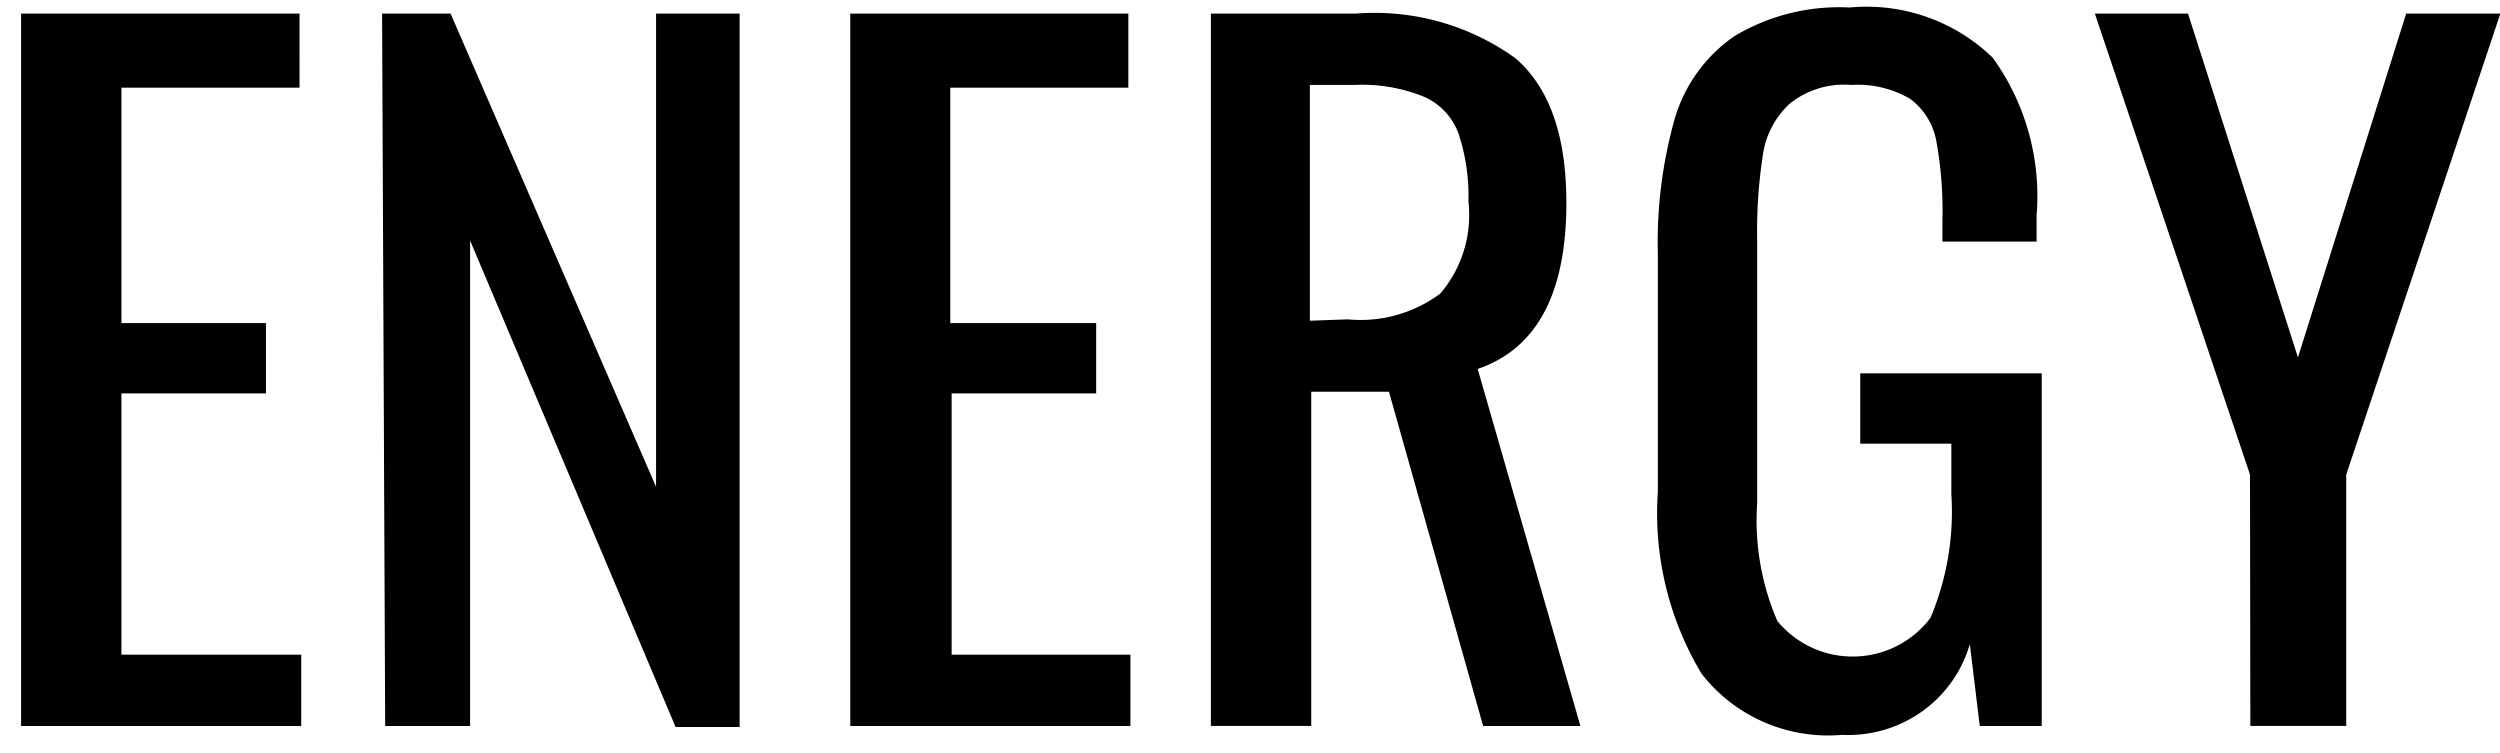 <svg width="73" height="22" viewBox="0 0 73 22" fill="none" xmlns="http://www.w3.org/2000/svg"><path d="M.616.398h8.13V2.56h-5.2v6.874h4.22v2.054h-4.22v7.628h5.25v2.083H.616V.398ZM11.157.398h2l6 13.817V.398h2.44v20.83h-1.87l-6-14.204v14.175h-2.48L11.157.398ZM24.828.398h8.12V2.56h-5.2v6.874h4.26v2.054h-4.22v7.628h5.22v2.083h-8.18V.398ZM35.358.398h4.22a7.042 7.042 0 0 1 4.67 1.3c1 .862 1.49 2.27 1.49 4.225 0 2.645-.863 4.262-2.59 4.85l3 10.426h-2.84l-2.75-9.761h-2.27v9.76h-2.93V.399Zm4 8.927a3.893 3.893 0 0 0 2.7-.754 3.533 3.533 0 0 0 .82-2.688 5.76 5.76 0 0 0-.29-1.984 1.872 1.872 0 0 0-1-1.071 4.795 4.795 0 0 0-2.05-.347h-1.29v6.884l1.11-.04ZM49.679 19.661a9.116 9.116 0 0 1-1.27-5.307V7.411c-.035-1.34.134-2.678.5-3.968a4.445 4.445 0 0 1 1.74-2.39 5.948 5.948 0 0 1 3.36-.834 5.3 5.3 0 0 1 2.253.276c.722.254 1.38.66 1.927 1.192a6.903 6.903 0 0 1 1.28 4.593v.774h-2.75v-.645a11.302 11.302 0 0 0-.18-2.301 1.982 1.982 0 0 0-.76-1.22 3.02 3.02 0 0 0-1.72-.407 2.534 2.534 0 0 0-1.81.555c-.415.39-.686.907-.77 1.468a14.566 14.566 0 0 0-.17 2.47v7.727a7.396 7.396 0 0 0 .59 3.433 2.85 2.85 0 0 0 4.47-.09 7.986 7.986 0 0 0 .61-3.62v-1.468h-2.66v-2.054h5.3V21.2h-1.81l-.29-2.391a3.66 3.66 0 0 1-1.4 1.969c-.677.48-1.498.72-2.33.68a4.694 4.694 0 0 1-2.288-.375 4.655 4.655 0 0 1-1.822-1.42ZM65.7 13.858 61.17.398h2.72l3.21 10.038L70.26.398h2.75l-4.5 13.46v7.34h-2.8l-.01-7.34Z" fill="currentColor"/></svg>
